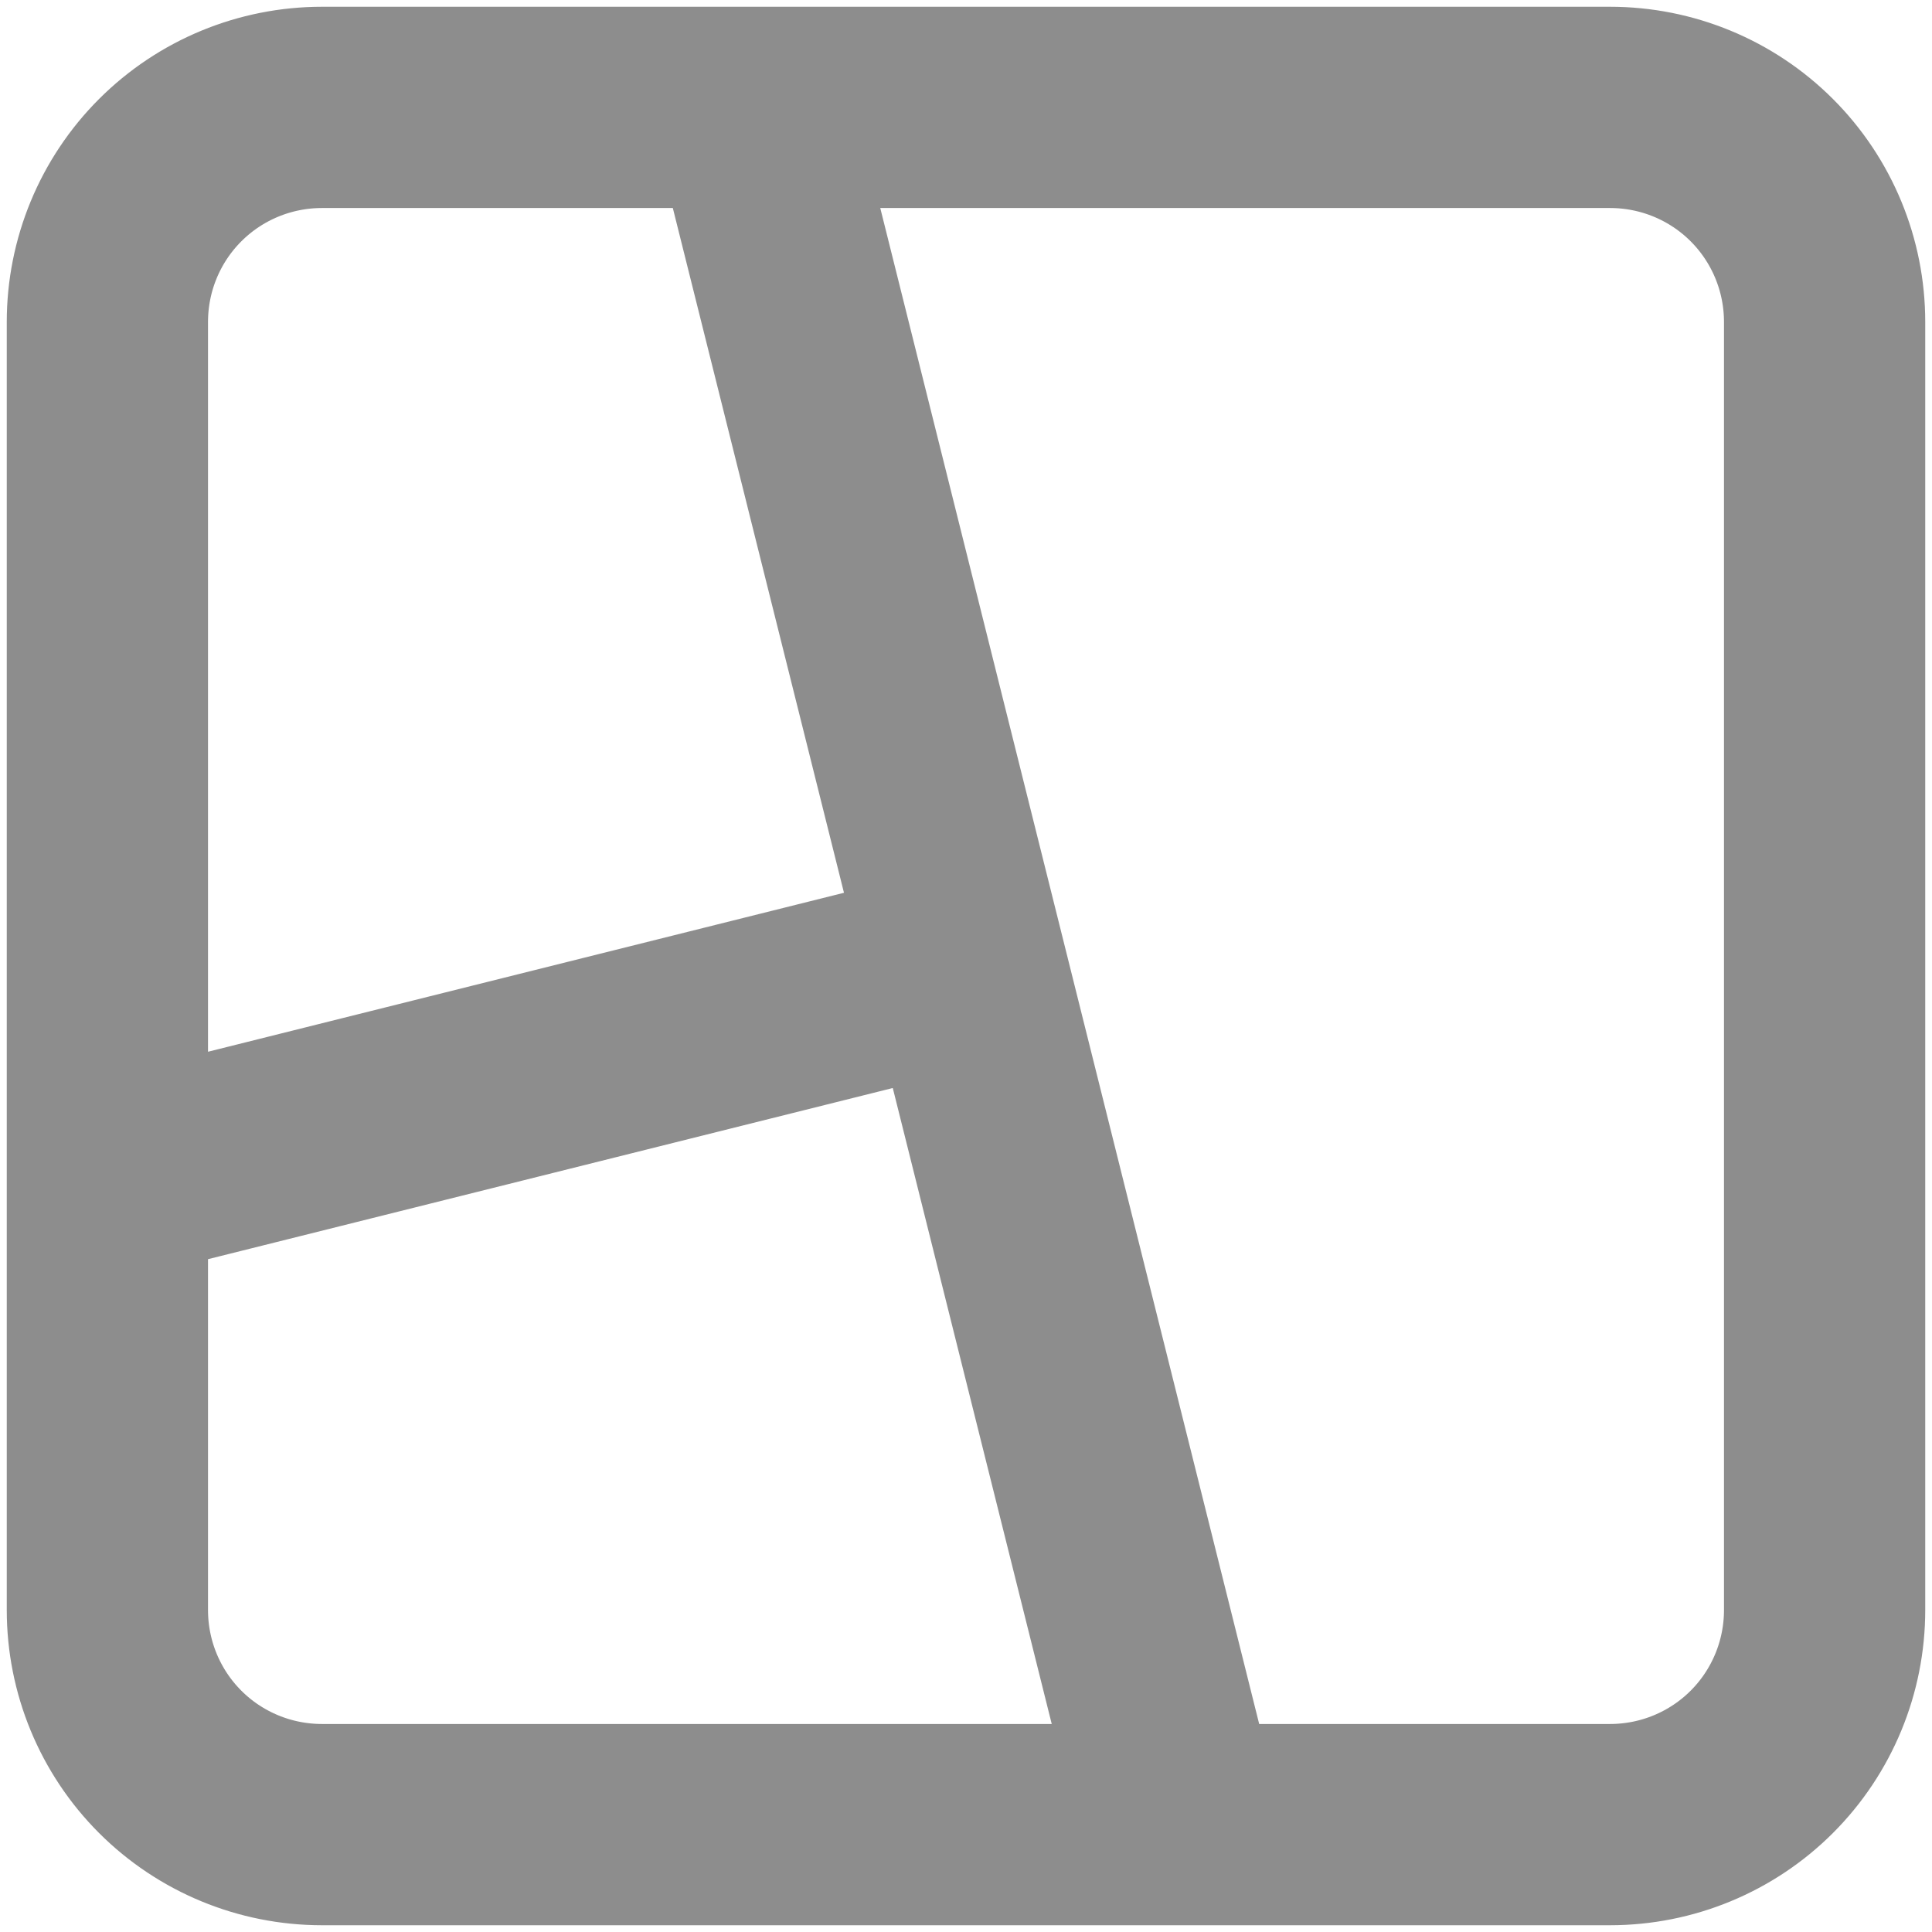<svg width="12" height="12" viewBox="0 0 12 12" fill="none" xmlns="http://www.w3.org/2000/svg">
<path d="M4.667 0.667L7.333 11.333M6 6L0.667 7.333M0.667 2C0.667 1.646 0.807 1.307 1.057 1.057C1.307 0.807 1.646 0.667 2 0.667H10C10.354 0.667 10.693 0.807 10.943 1.057C11.193 1.307 11.333 1.646 11.333 2V10C11.333 10.354 11.193 10.693 10.943 10.943C10.693 11.193 10.354 11.333 10 11.333H2C1.646 11.333 1.307 11.193 1.057 10.943C0.807 10.693 0.667 10.354 0.667 10V2Z" stroke="#8D8D8D" stroke-width="1.25" stroke-linecap="round" stroke-linejoin="round"/>
</svg>
